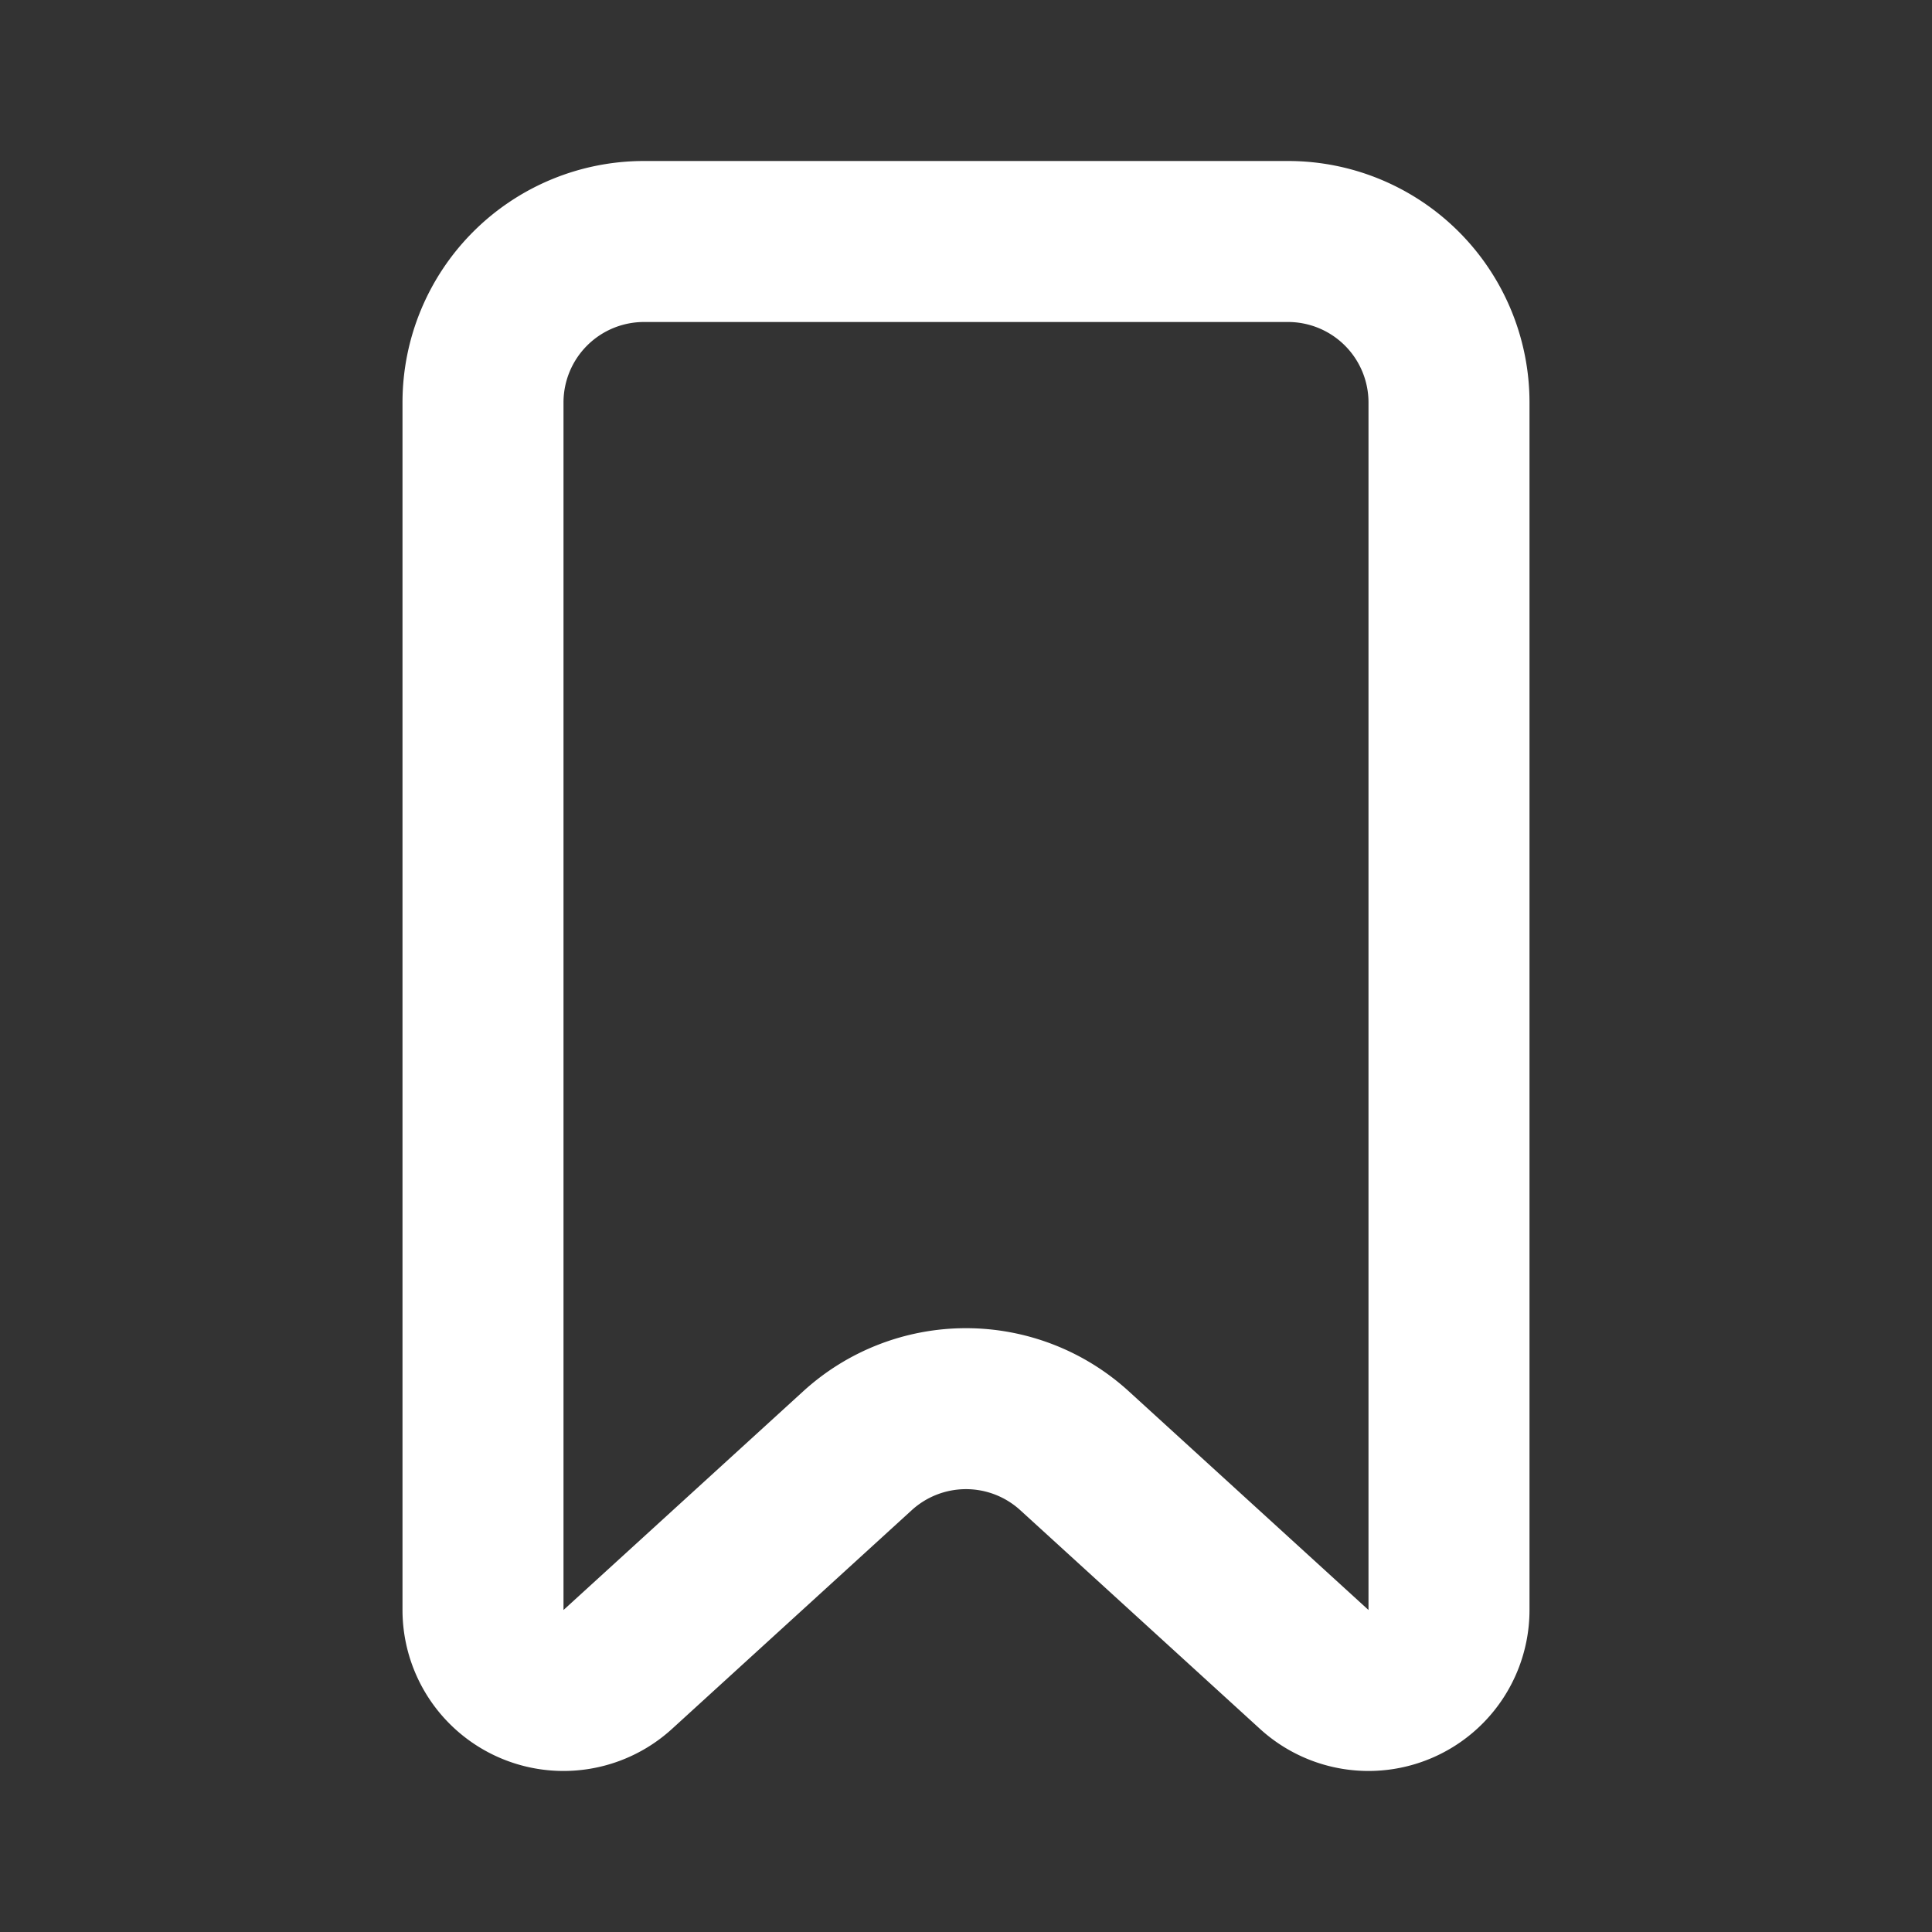<?xml version="1.0" encoding="UTF-8" standalone="no"?>
<svg
   xmlns:dc="http://purl.org/dc/elements/1.1/"
   xmlns:cc="http://creativecommons.org/ns#"
   xmlns:rdf="http://www.w3.org/1999/02/22-rdf-syntax-ns#"
   xmlns:svg="http://www.w3.org/2000/svg"
   xmlns="http://www.w3.org/2000/svg"
   xmlns:sodipodi="http://sodipodi.sourceforge.net/DTD/sodipodi-0.dtd"
   xmlns:inkscape="http://www.inkscape.org/namespaces/inkscape"
   width="24"
   height="24"
   preserveAspectRatio="xMidYMid meet"
   viewBox="0 0 24 24"
   style="-ms-transform: rotate(360deg); -webkit-transform: rotate(360deg); transform: rotate(360deg);"
   version="1.1"
   id="svg6"
   sodipodi:docname="book.svg"
   inkscape:version="0.92.3 (2405546, 2018-03-11)">
  <rect x="0" y="0" width="24" height="24" fill="#333333" stroke="none"/>
  <defs
     id="defs10" />
  <sodipodi:namedview
     pagecolor="#ffffff"
     bordercolor="#666666"
     borderopacity="1"
     objecttolerance="10"
     gridtolerance="10"
     guidetolerance="10"
     inkscape:pageopacity="0"
     inkscape:pageshadow="2"
     inkscape:window-width="1658"
     inkscape:window-height="579"
     id="namedview8"
     showgrid="false"
     inkscape:zoom="9.8333333"
     inkscape:cx="12"
     inkscape:cy="12"
     inkscape:window-x="30"
     inkscape:window-y="0"
     inkscape:window-maximized="0"
     inkscape:current-layer="svg6" />
  <path
     d="M8 4a1 1 0 00-1 1v15l2.978-2.717a3 3 0 014.044 0L17 20V5a1 1 0 00-1-1H8zm0-2h8a3 3 0 013 3v15a2 2 0 01-3.348 1.477l-2.978-2.717a1 1 0 00-1.348 0l-2.978 2.717A2 2 0 015 20V5a3 3 0 013-3z"
     fill="white"
     id="path2"
     style="fill:#ffffff" />
</svg>
